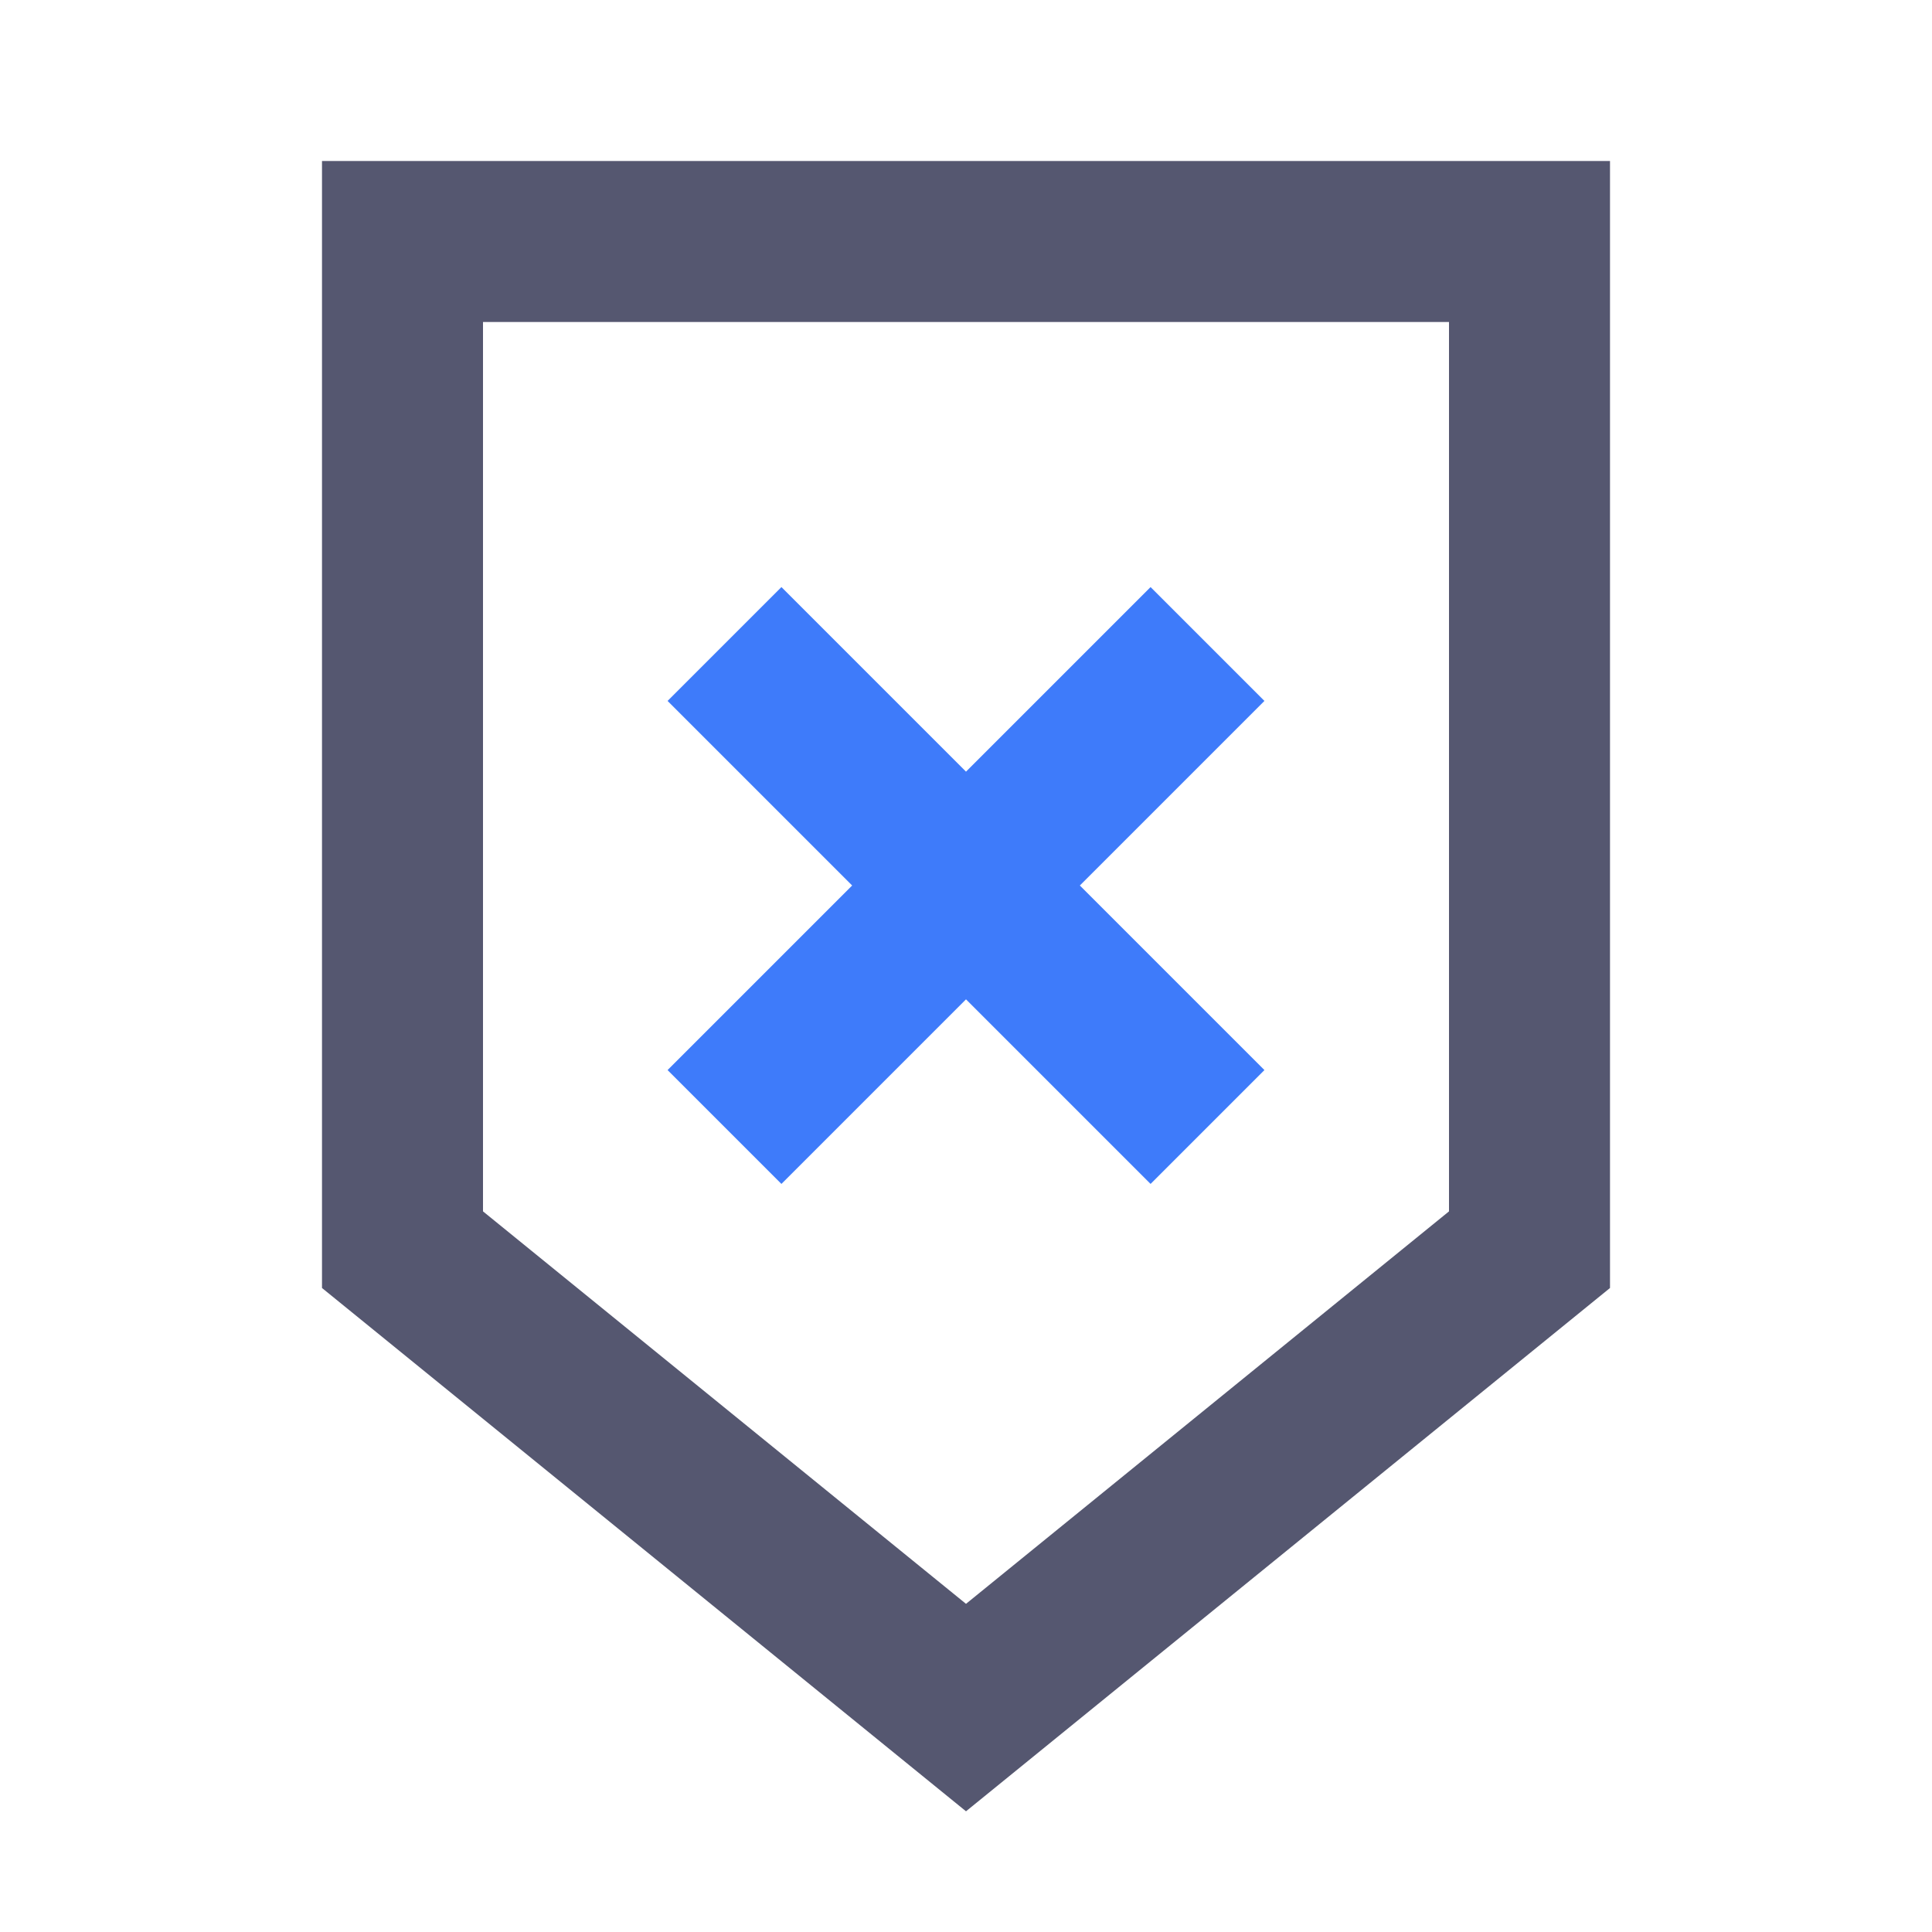 <svg width="24" height="24" viewBox="0 0 24 24" fill="none" xmlns="http://www.w3.org/2000/svg">
<path d="M5 3H19V15.524L12 21.212L5 15.524V3Z" stroke="#555770" stroke-width="2"/>
<path d="M9 14L15 8M9 8L15 14" stroke="#3E7BFA" stroke-width="2"/>
</svg>
